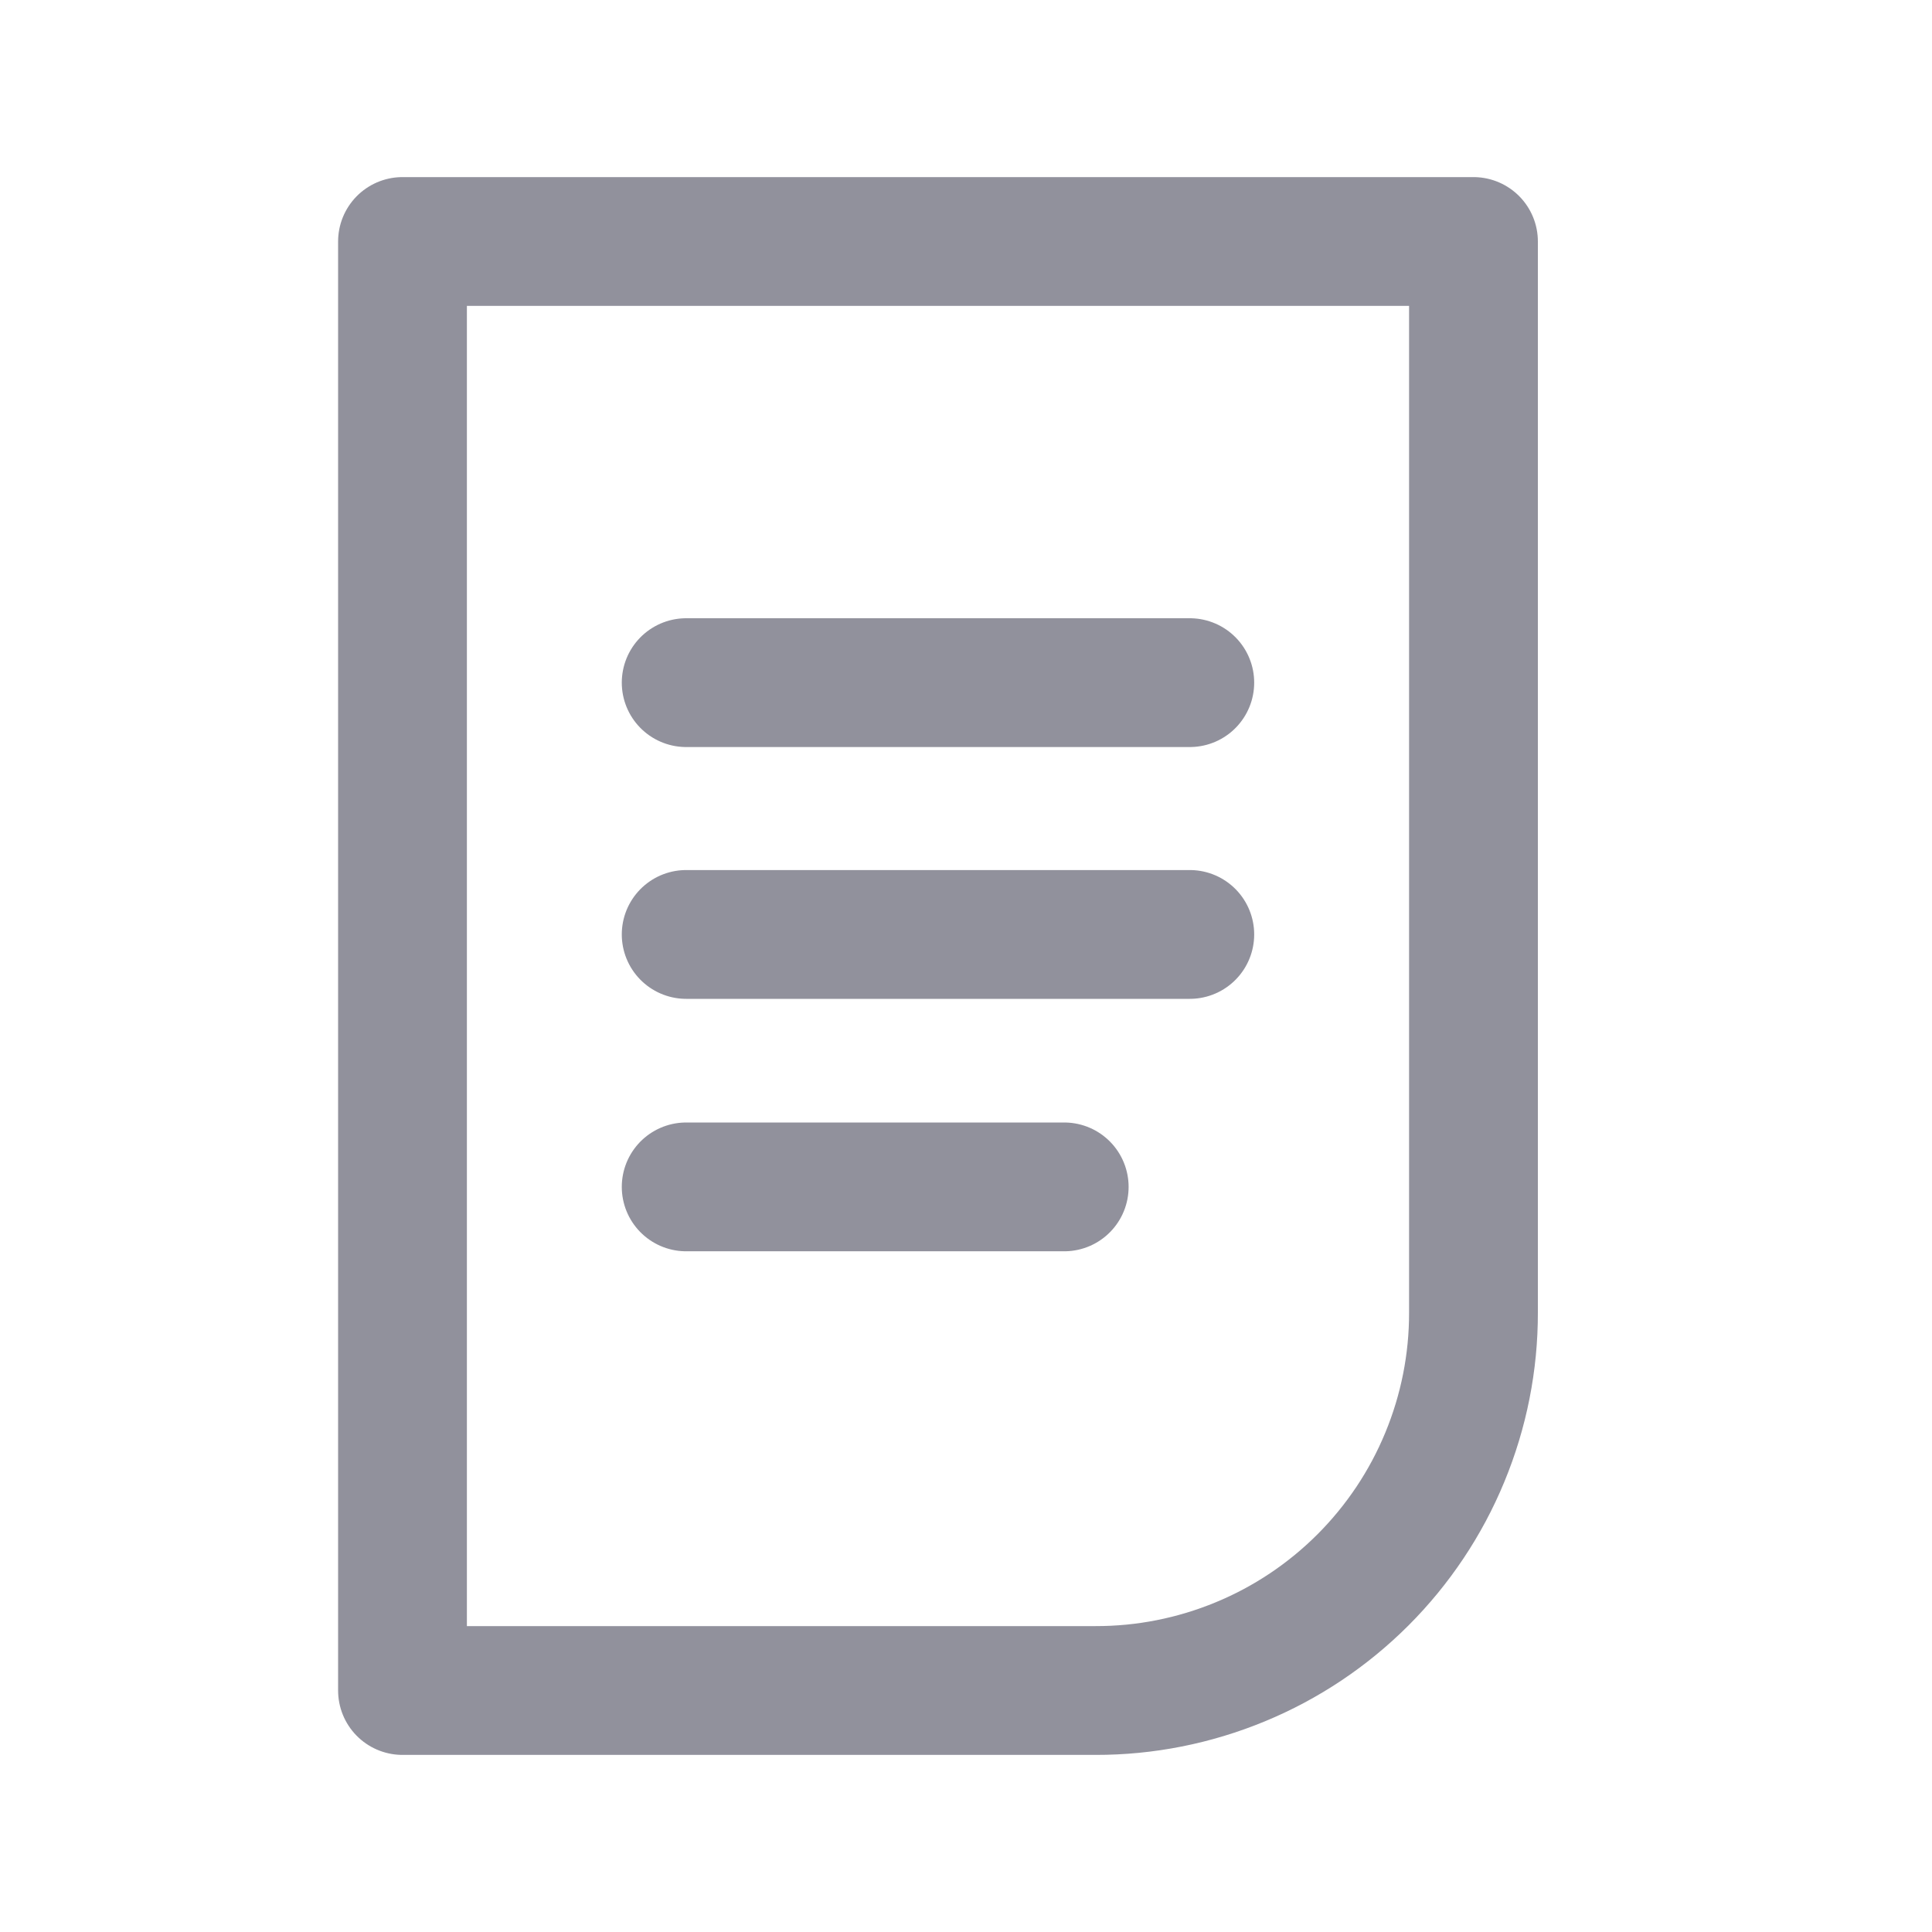 <svg width="18" height="18" viewBox="0 0 18 18" fill="none" xmlns="http://www.w3.org/2000/svg">
<path d="M6.393 6.36H11.085M6.393 8.706H11.085M6.393 11.058H9.915M10.206 15.75H3.75V2.25H13.728V12.228C13.729 12.691 13.638 13.149 13.461 13.577C13.285 14.004 13.025 14.393 12.698 14.72C12.371 15.047 11.982 15.307 11.555 15.483C11.127 15.66 10.669 15.751 10.206 15.75Z" stroke="#91919C" stroke-width="1.2" stroke-linecap="round" stroke-linejoin="round"/>
</svg>
